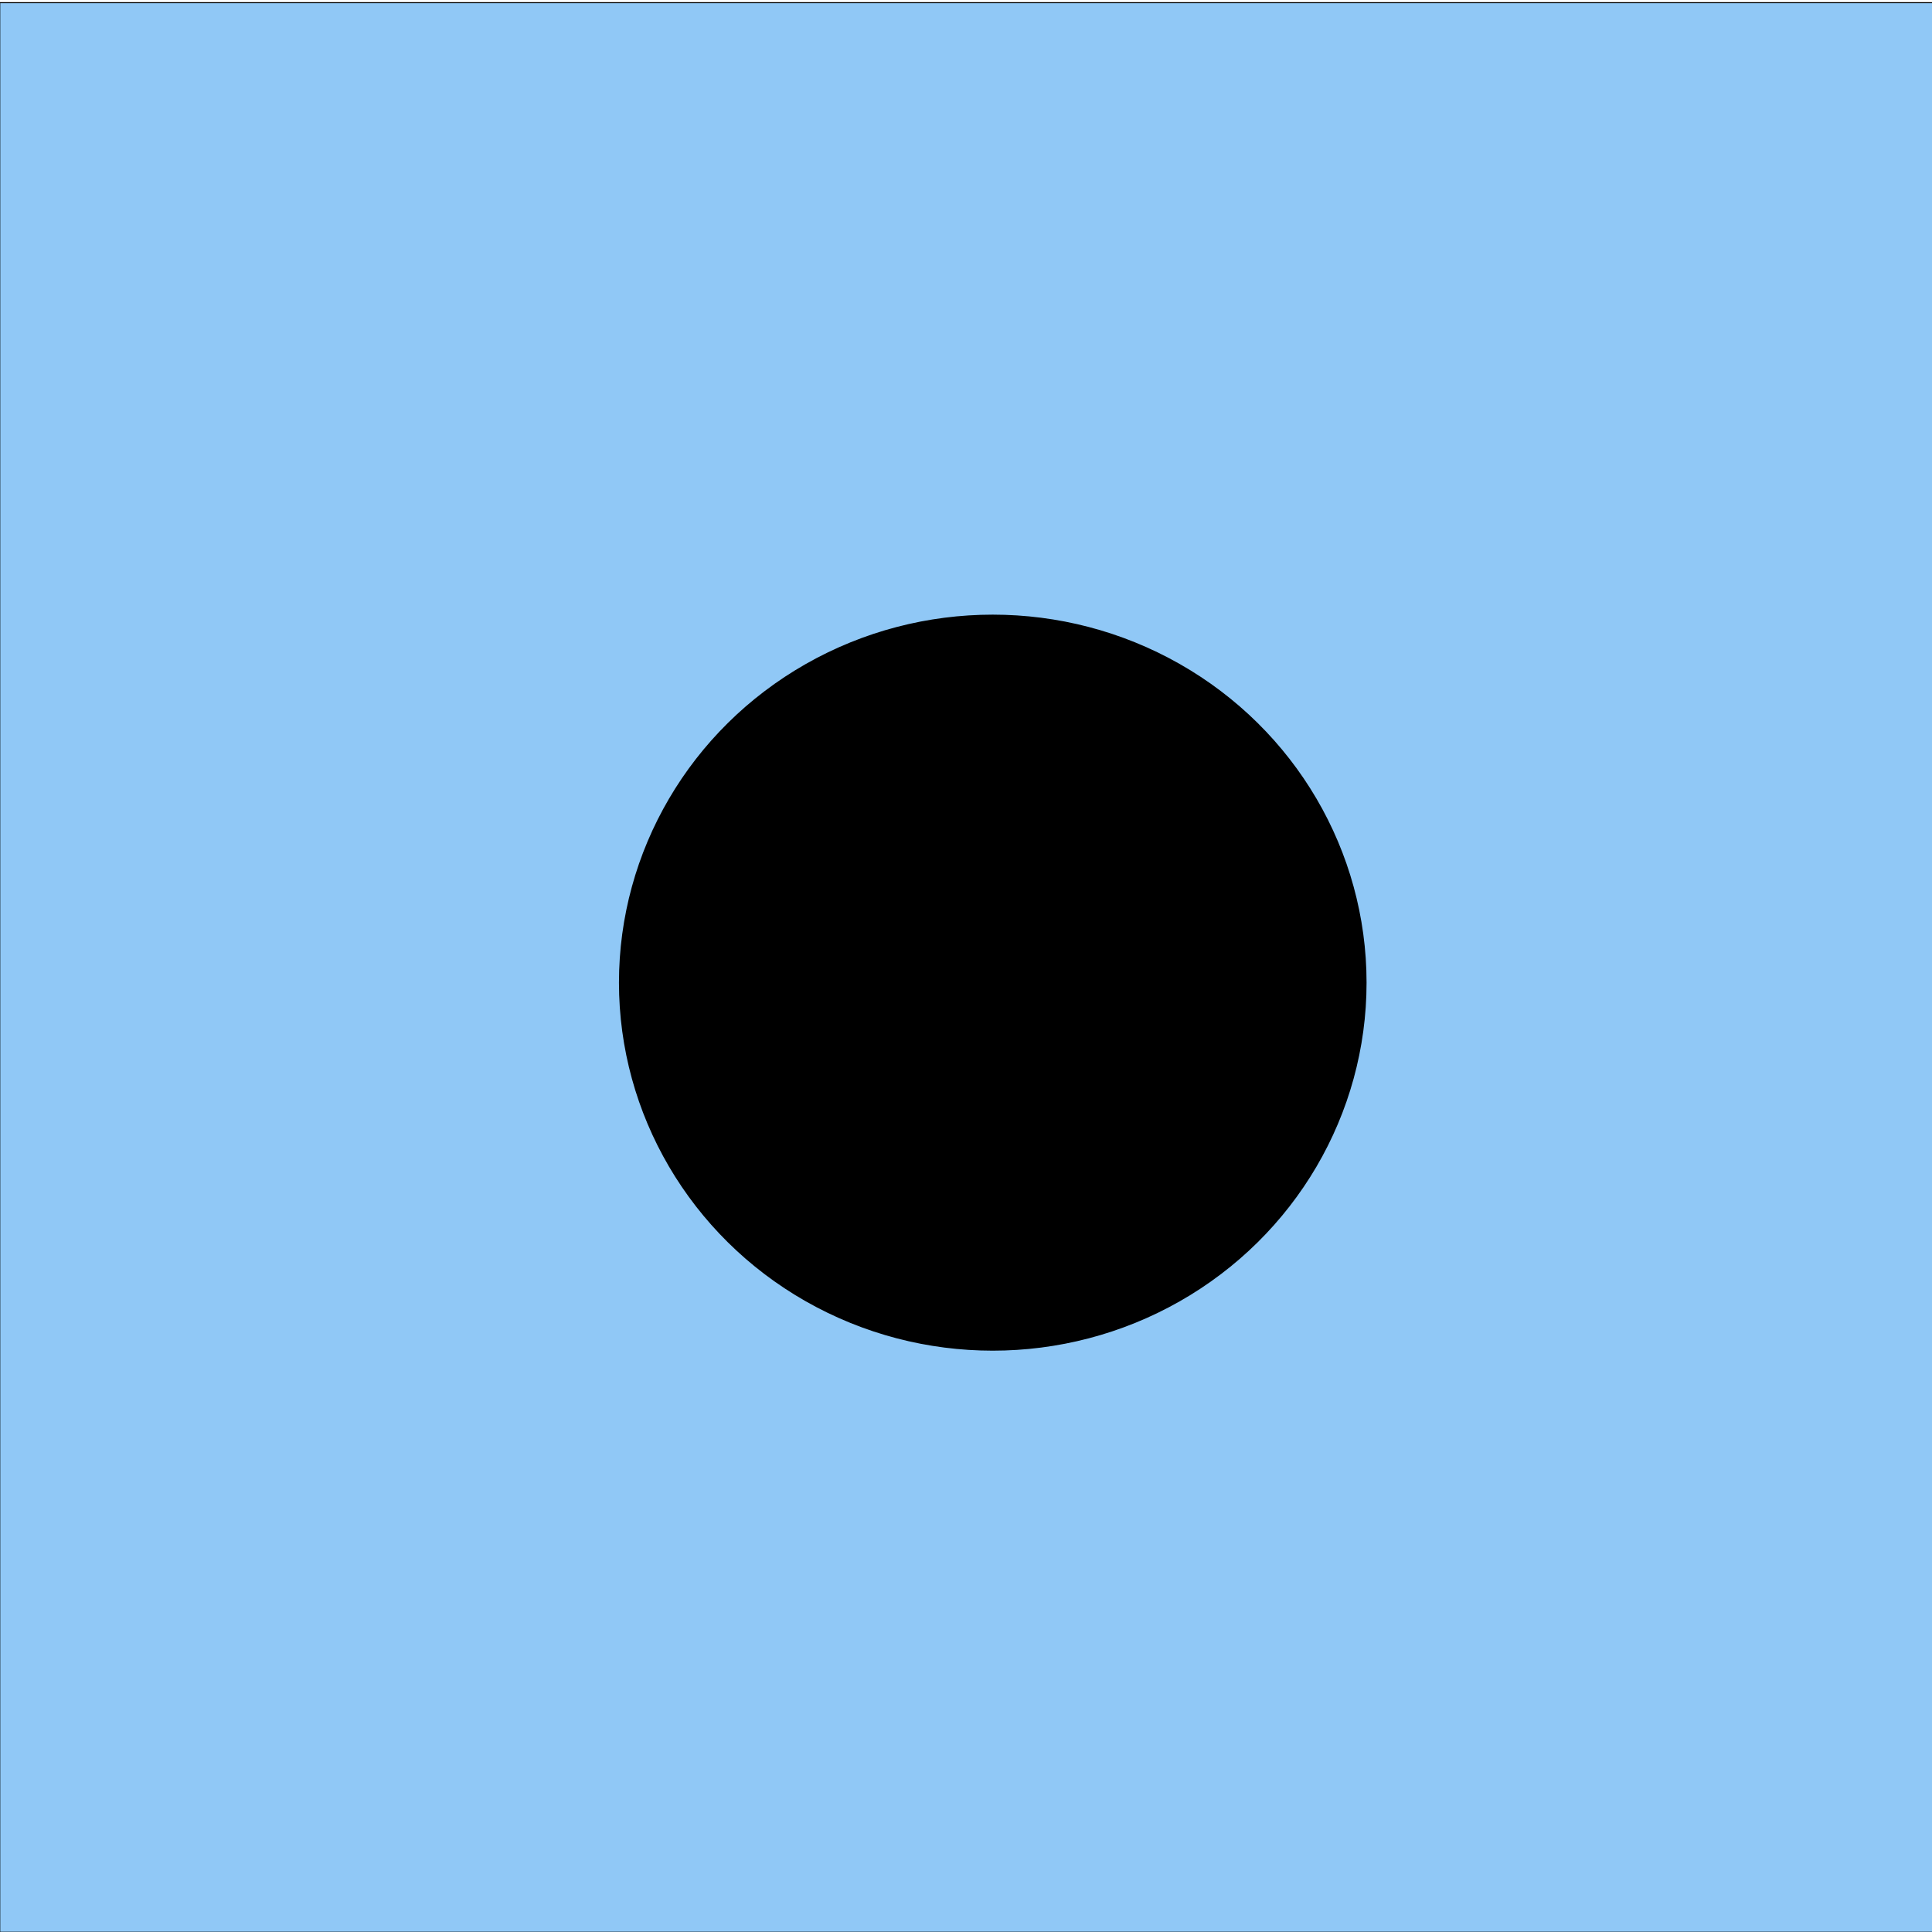 <?xml version="1.0" encoding="UTF-8" standalone="no"?>
<svg
   xmlns:osb="http://www.openswatchbook.org/uri/2009/osb"
   xmlns:dc="http://purl.org/dc/elements/1.1/"
   xmlns:cc="http://creativecommons.org/ns#"
   xmlns:rdf="http://www.w3.org/1999/02/22-rdf-syntax-ns#"
   xmlns:svg="http://www.w3.org/2000/svg"
   xmlns="http://www.w3.org/2000/svg"
   xmlns:sodipodi="http://sodipodi.sourceforge.net/DTD/sodipodi-0.dtd"
   xmlns:inkscape="http://www.inkscape.org/namespaces/inkscape"
   height="1024"
   width="1024"
   version="1.1"
   id="svg4"
   sodipodi:docname="dot_hover.svg"
   inkscape:version="0.92.3 (2405546, 2018-03-11)">
  <defs
     id="defs8">
    <linearGradient
       id="linearGradient2299"
       osb:paint="solid">
      <stop
         style="stop-color:#000000;stop-opacity:1;"
         offset="0"
         id="stop2297" />
    </linearGradient>
    <linearGradient
       id="linearGradient2261"
       osb:paint="solid">
      <stop
         style="stop-color:#000000;stop-opacity:1;"
         offset="0"
         id="stop2259" />
    </linearGradient>
    <linearGradient
       id="linearGradient2253"
       osb:paint="solid">
      <stop
         style="stop-color:#000000;stop-opacity:1;"
         offset="0"
         id="stop2251" />
    </linearGradient>
  </defs>
  <sodipodi:namedview
     pagecolor="#ffffff"
     bordercolor="#666666"
     borderopacity="1"
     objecttolerance="10"
     gridtolerance="10"
     guidetolerance="10"
     inkscape:pageopacity="1"
     inkscape:pageshadow="2"
     inkscape:window-width="1920"
     inkscape:window-height="1017"
     id="namedview6"
     showgrid="false"
     inkscape:zoom="0.32593203"
     inkscape:cx="435.43488"
     inkscape:cy="540.63637"
     inkscape:window-x="-8"
     inkscape:window-y="-8"
     inkscape:window-maximized="1"
     inkscape:current-layer="svg4"
     inkscape:showpageshadow="false"
     inkscape:pagecheckerboard="false"
     showguides="true">
    <inkscape:grid
       type="xygrid"
       id="grid2313" />
  </sodipodi:namedview>
  <rect
     style="opacity:1;fill:#90c8f6;fill-opacity:1;fill-rule:evenodd;stroke:#000000;stroke-width:0.538;stroke-miterlimit:4;stroke-dasharray:none;stroke-dashoffset:0;stroke-opacity:1"
     id="rect3142"
     width="1025.016"
     height="1022.715"
     x="-0.131"
     y="1.416" />
  <ellipse
     style="opacity:1;fill:#000000;fill-opacity:1;fill-rule:evenodd;stroke:#000000;stroke-width:0.957;stroke-miterlimit:4;stroke-dasharray:none;stroke-dashoffset:0;stroke-opacity:1"
     id="path3148"
     cx="526.183"
     cy="520.828"
     rx="197.644"
     ry="194.575" />
</svg>
